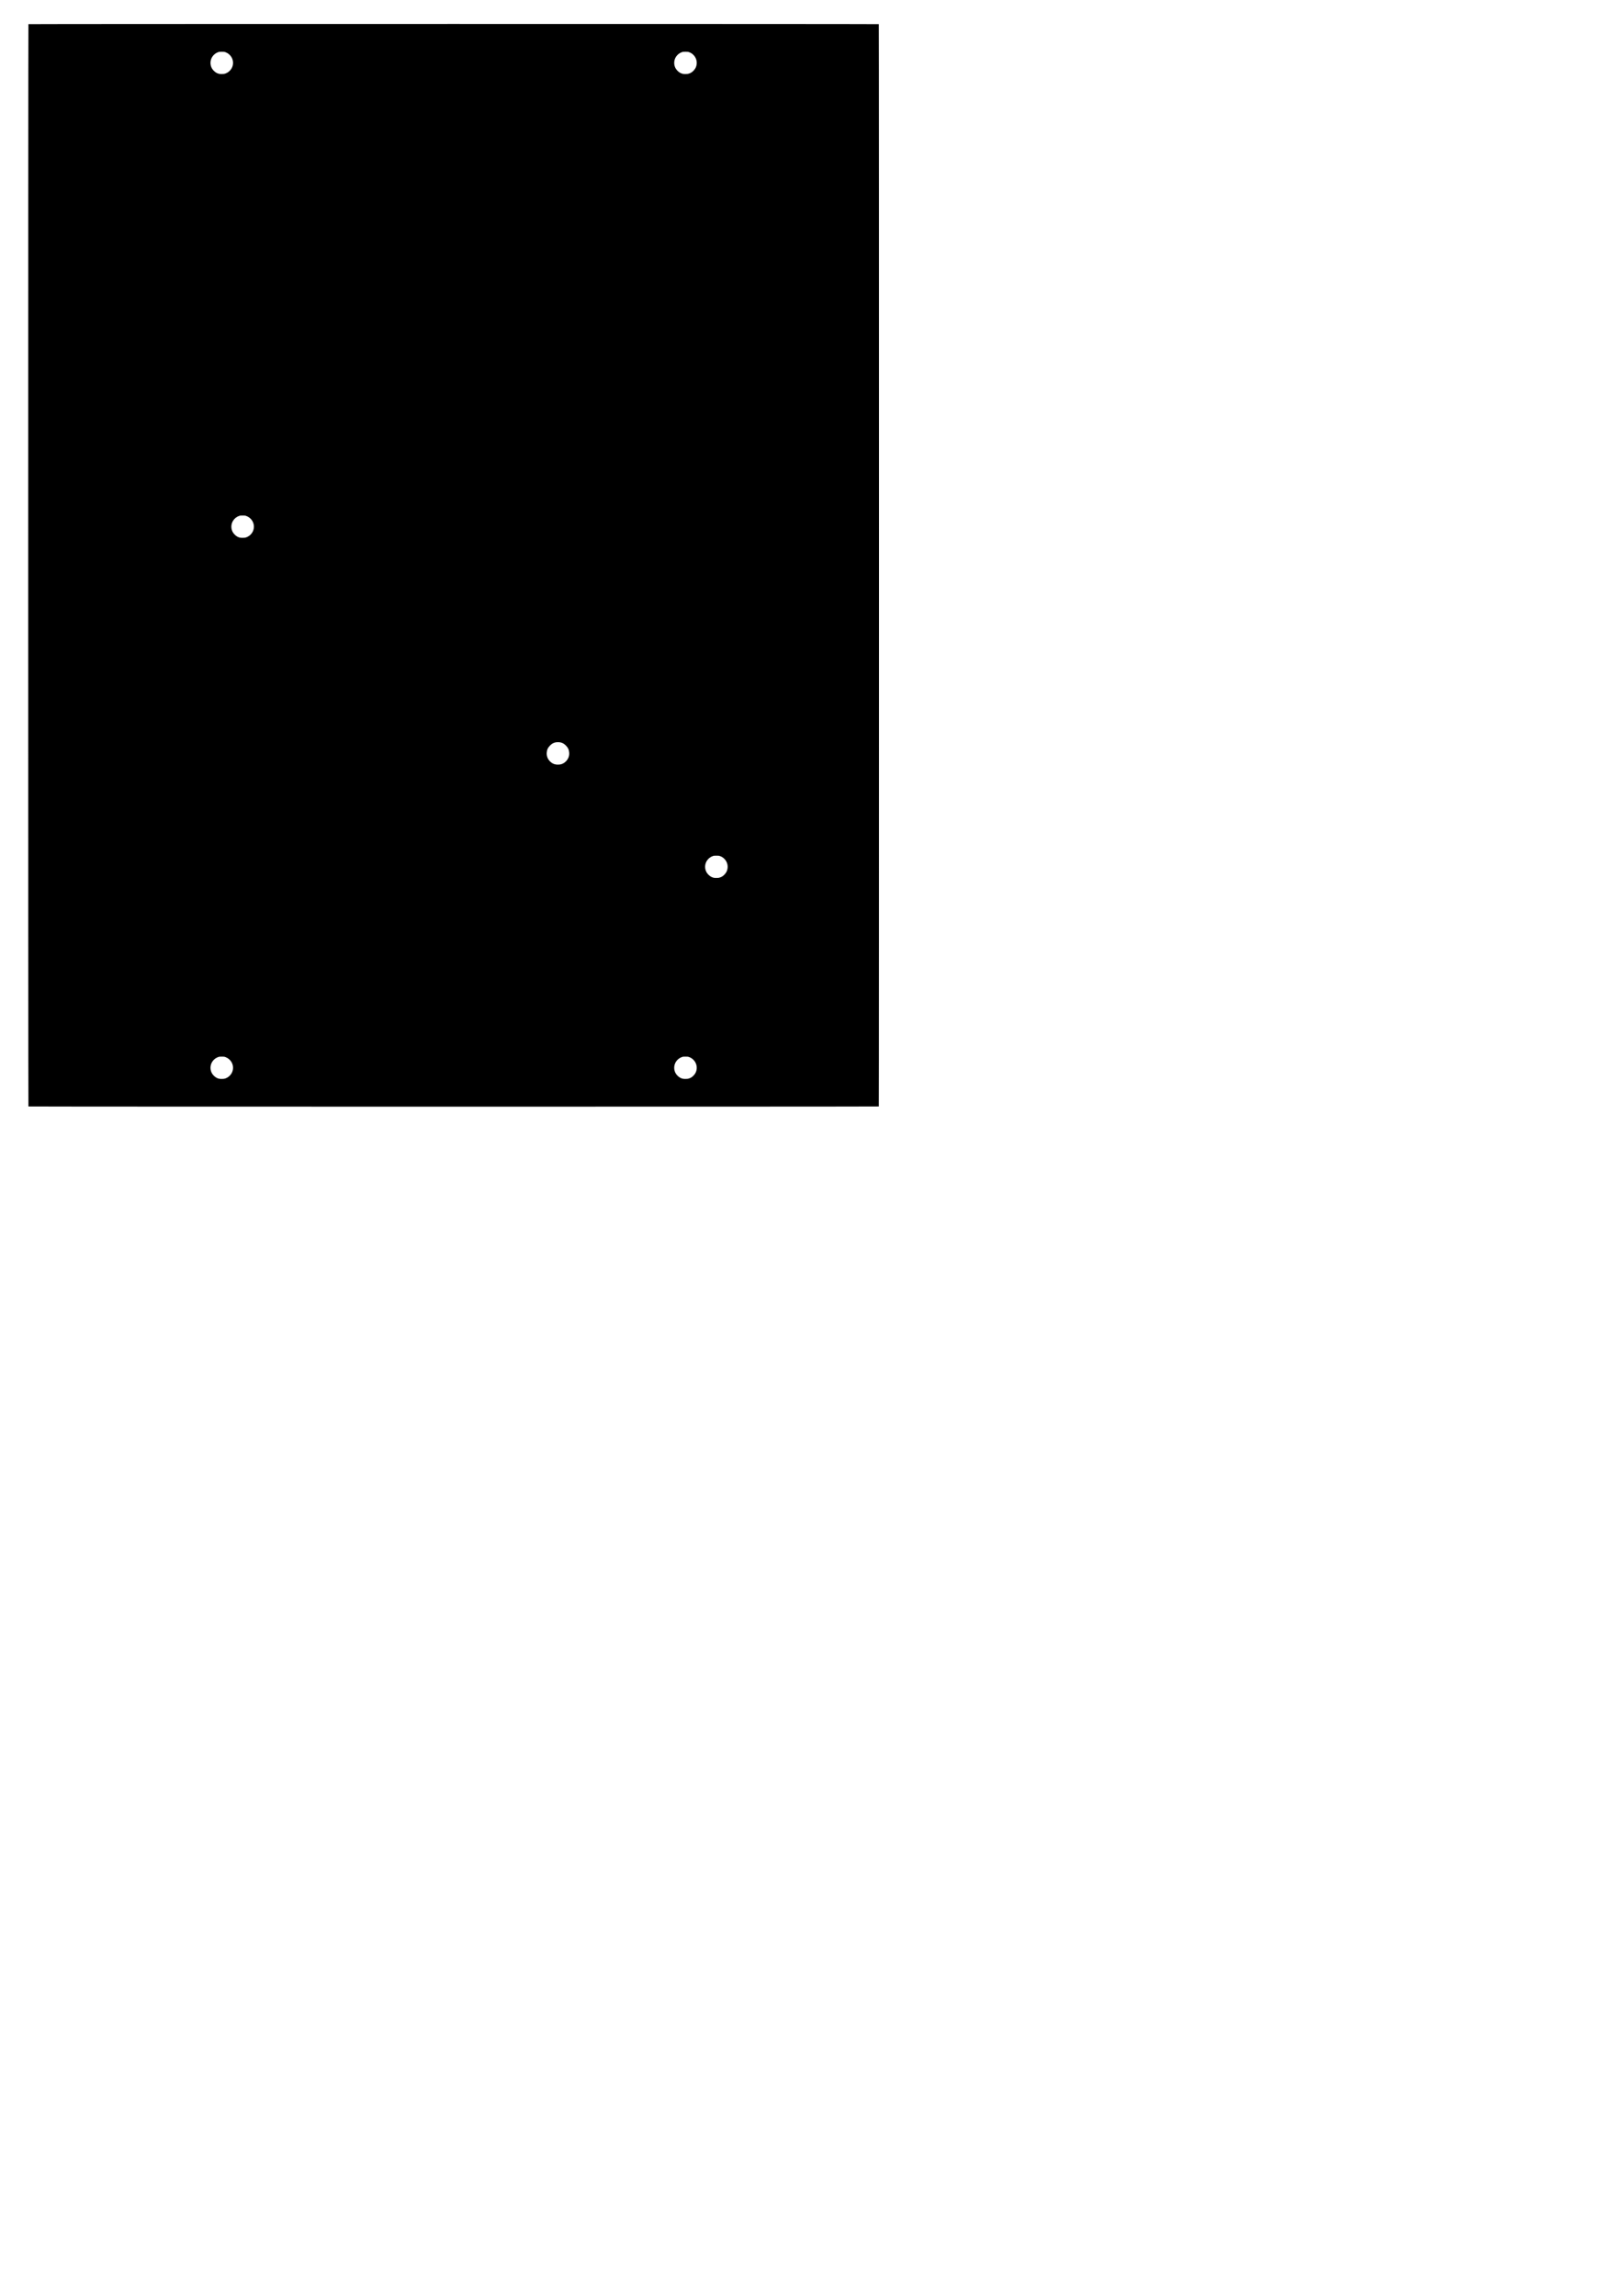 <?xml version="1.0" encoding="UTF-8" standalone="no"?>
<!-- Created with Inkscape (http://www.inkscape.org/) -->

<svg
   xmlns:dc="http://purl.org/dc/elements/1.1/"
   xmlns:cc="http://creativecommons.org/ns#"
   xmlns:rdf="http://www.w3.org/1999/02/22-rdf-syntax-ns#"
   xmlns:svg="http://www.w3.org/2000/svg"
   xmlns="http://www.w3.org/2000/svg"
   xmlns:sodipodi="http://sodipodi.sourceforge.net/DTD/sodipodi-0.dtd"
   xmlns:inkscape="http://www.inkscape.org/namespaces/inkscape"
   width="744.094"
   height="1052.362"
   id="svg2"
   version="1.1"
   inkscape:version="0.48.2 r9819"
   sodipodi:docname="frontpanel.svg">
  <defs
     id="defs4" />
  <sodipodi:namedview
     id="base"
     pagecolor="#ffffff"
     bordercolor="#666666"
     borderopacity="1.0"
     inkscape:pageopacity="0.0"
     inkscape:pageshadow="2"
     inkscape:zoom="1.6751616"
     inkscape:cx="310.20252"
     inkscape:cy="890.31489"
     inkscape:document-units="px"
     inkscape:current-layer="layer1"
     showgrid="false"
     inkscape:window-width="1328"
     inkscape:window-height="771"
     inkscape:window-x="0"
     inkscape:window-y="0"
     inkscape:window-maximized="0" />
  <g
     inkscape:label="Layer 1"
     inkscape:groupmode="layer"
     id="layer1">
    <path
       style="fill:#000000"
       d="m 13.032,507.183 c -0.124,-0.124 -0.124,-495.981 0,-496.106 0.124,-0.124 389.753,-0.124 389.877,0 0.124,0.124 0.124,495.981 0,496.106 -0.124,0.124 -389.753,0.124 -389.877,0 z m 90.304,-12.841 c 1.07,-0.368 2.001,-1.094 2.652,-2.067 1.137,-1.701 1.137,-3.958 0,-5.659 -0.649,-0.97 -1.573,-1.692 -2.652,-2.072 -0.527,-0.186 -0.642,-0.199 -1.665,-0.199 -1.023,0 -1.137,0.014 -1.665,0.199 -1.079,0.38 -2.004,1.102 -2.652,2.072 -1.109,1.657 -1.136,3.91 -0.069,5.562 0.549,0.849 1.489,1.674 2.295,2.014 0.728,0.307 1.243,0.392 2.232,0.368 0.822,-0.02 1.037,-0.051 1.523,-0.218 z m 212.598,0 c 0.311,-0.107 0.754,-0.309 0.983,-0.448 0.901,-0.547 1.828,-1.636 2.171,-2.55 0.76,-2.022 0.257,-4.214 -1.302,-5.672 -0.571,-0.534 -1.13,-0.875 -1.852,-1.129 -0.527,-0.186 -0.642,-0.199 -1.665,-0.199 -1.023,0 -1.137,0.014 -1.665,0.199 -1.079,0.38 -2.004,1.102 -2.652,2.072 -1.108,1.657 -1.136,3.91 -0.069,5.562 0.549,0.849 1.489,1.674 2.295,2.014 0.728,0.307 1.243,0.392 2.232,0.368 0.822,-0.02 1.037,-0.051 1.523,-0.218 z m 14.173,-92.126 c 0.311,-0.107 0.754,-0.309 0.983,-0.448 0.901,-0.547 1.828,-1.636 2.171,-2.55 0.76,-2.022 0.257,-4.214 -1.302,-5.672 -0.571,-0.534 -1.13,-0.875 -1.852,-1.129 -0.527,-0.186 -0.642,-0.199 -1.665,-0.199 -1.023,0 -1.137,0.014 -1.665,0.199 -1.079,0.38 -2.004,1.102 -2.652,2.072 -1.109,1.657 -1.136,3.91 -0.069,5.562 0.549,0.849 1.489,1.674 2.295,2.014 0.728,0.307 1.243,0.392 2.232,0.368 0.822,-0.02 1.037,-0.051 1.523,-0.218 z m -72.708,-51.942 c 0.785,-0.254 1.387,-0.627 2.019,-1.25 1.114,-1.099 1.632,-2.435 1.538,-3.967 -0.084,-1.362 -0.529,-2.329 -1.534,-3.335 -1.094,-1.094 -2.099,-1.515 -3.617,-1.515 -1.518,0 -2.523,0.421 -3.617,1.515 -1.006,1.006 -1.451,1.973 -1.534,3.335 -0.092,1.488 0.414,2.836 1.463,3.902 1.098,1.116 2.261,1.575 3.866,1.525 0.671,-0.021 0.97,-0.065 1.417,-0.21 z M 112.903,246.311 c 1.07,-0.368 2.001,-1.094 2.652,-2.067 1.137,-1.701 1.137,-3.958 0,-5.659 -0.649,-0.97 -1.573,-1.692 -2.652,-2.072 -0.527,-0.186 -0.642,-0.199 -1.665,-0.199 -1.023,0 -1.137,0.014 -1.665,0.199 -1.079,0.38 -2.004,1.102 -2.652,2.072 -1.109,1.657 -1.136,3.91 -0.069,5.562 0.549,0.849 1.489,1.674 2.295,2.014 0.728,0.307 1.243,0.392 2.232,0.368 0.822,-0.02 1.037,-0.051 1.523,-0.218 z M 103.336,33.712 c 1.07,-0.368 2.001,-1.094 2.652,-2.067 1.137,-1.701 1.137,-3.959 0,-5.659 -0.649,-0.97 -1.573,-1.692 -2.652,-2.072 -0.527,-0.186 -0.642,-0.199 -1.665,-0.199 -1.023,0 -1.137,0.014 -1.665,0.199 -1.079,0.38 -2.004,1.102 -2.652,2.072 -1.109,1.657 -1.136,3.91 -0.069,5.562 0.549,0.849 1.489,1.674 2.295,2.014 0.728,0.307 1.243,0.392 2.232,0.368 0.822,-0.02 1.037,-0.05 1.523,-0.218 z m 212.598,0 c 0.311,-0.107 0.754,-0.309 0.983,-0.448 0.901,-0.547 1.828,-1.636 2.171,-2.55 0.76,-2.022 0.257,-4.214 -1.302,-5.672 -0.571,-0.534 -1.13,-0.875 -1.852,-1.129 -0.527,-0.186 -0.642,-0.199 -1.665,-0.199 -1.023,0 -1.137,0.014 -1.665,0.199 -1.079,0.38 -2.004,1.102 -2.652,2.072 -1.108,1.657 -1.136,3.91 -0.069,5.562 0.549,0.849 1.489,1.674 2.295,2.014 0.728,0.307 1.243,0.392 2.232,0.368 0.822,-0.02 1.037,-0.05 1.523,-0.218 z"
       id="path3114"
       inkscape:connector-curvature="0" />
  </g>
</svg>
